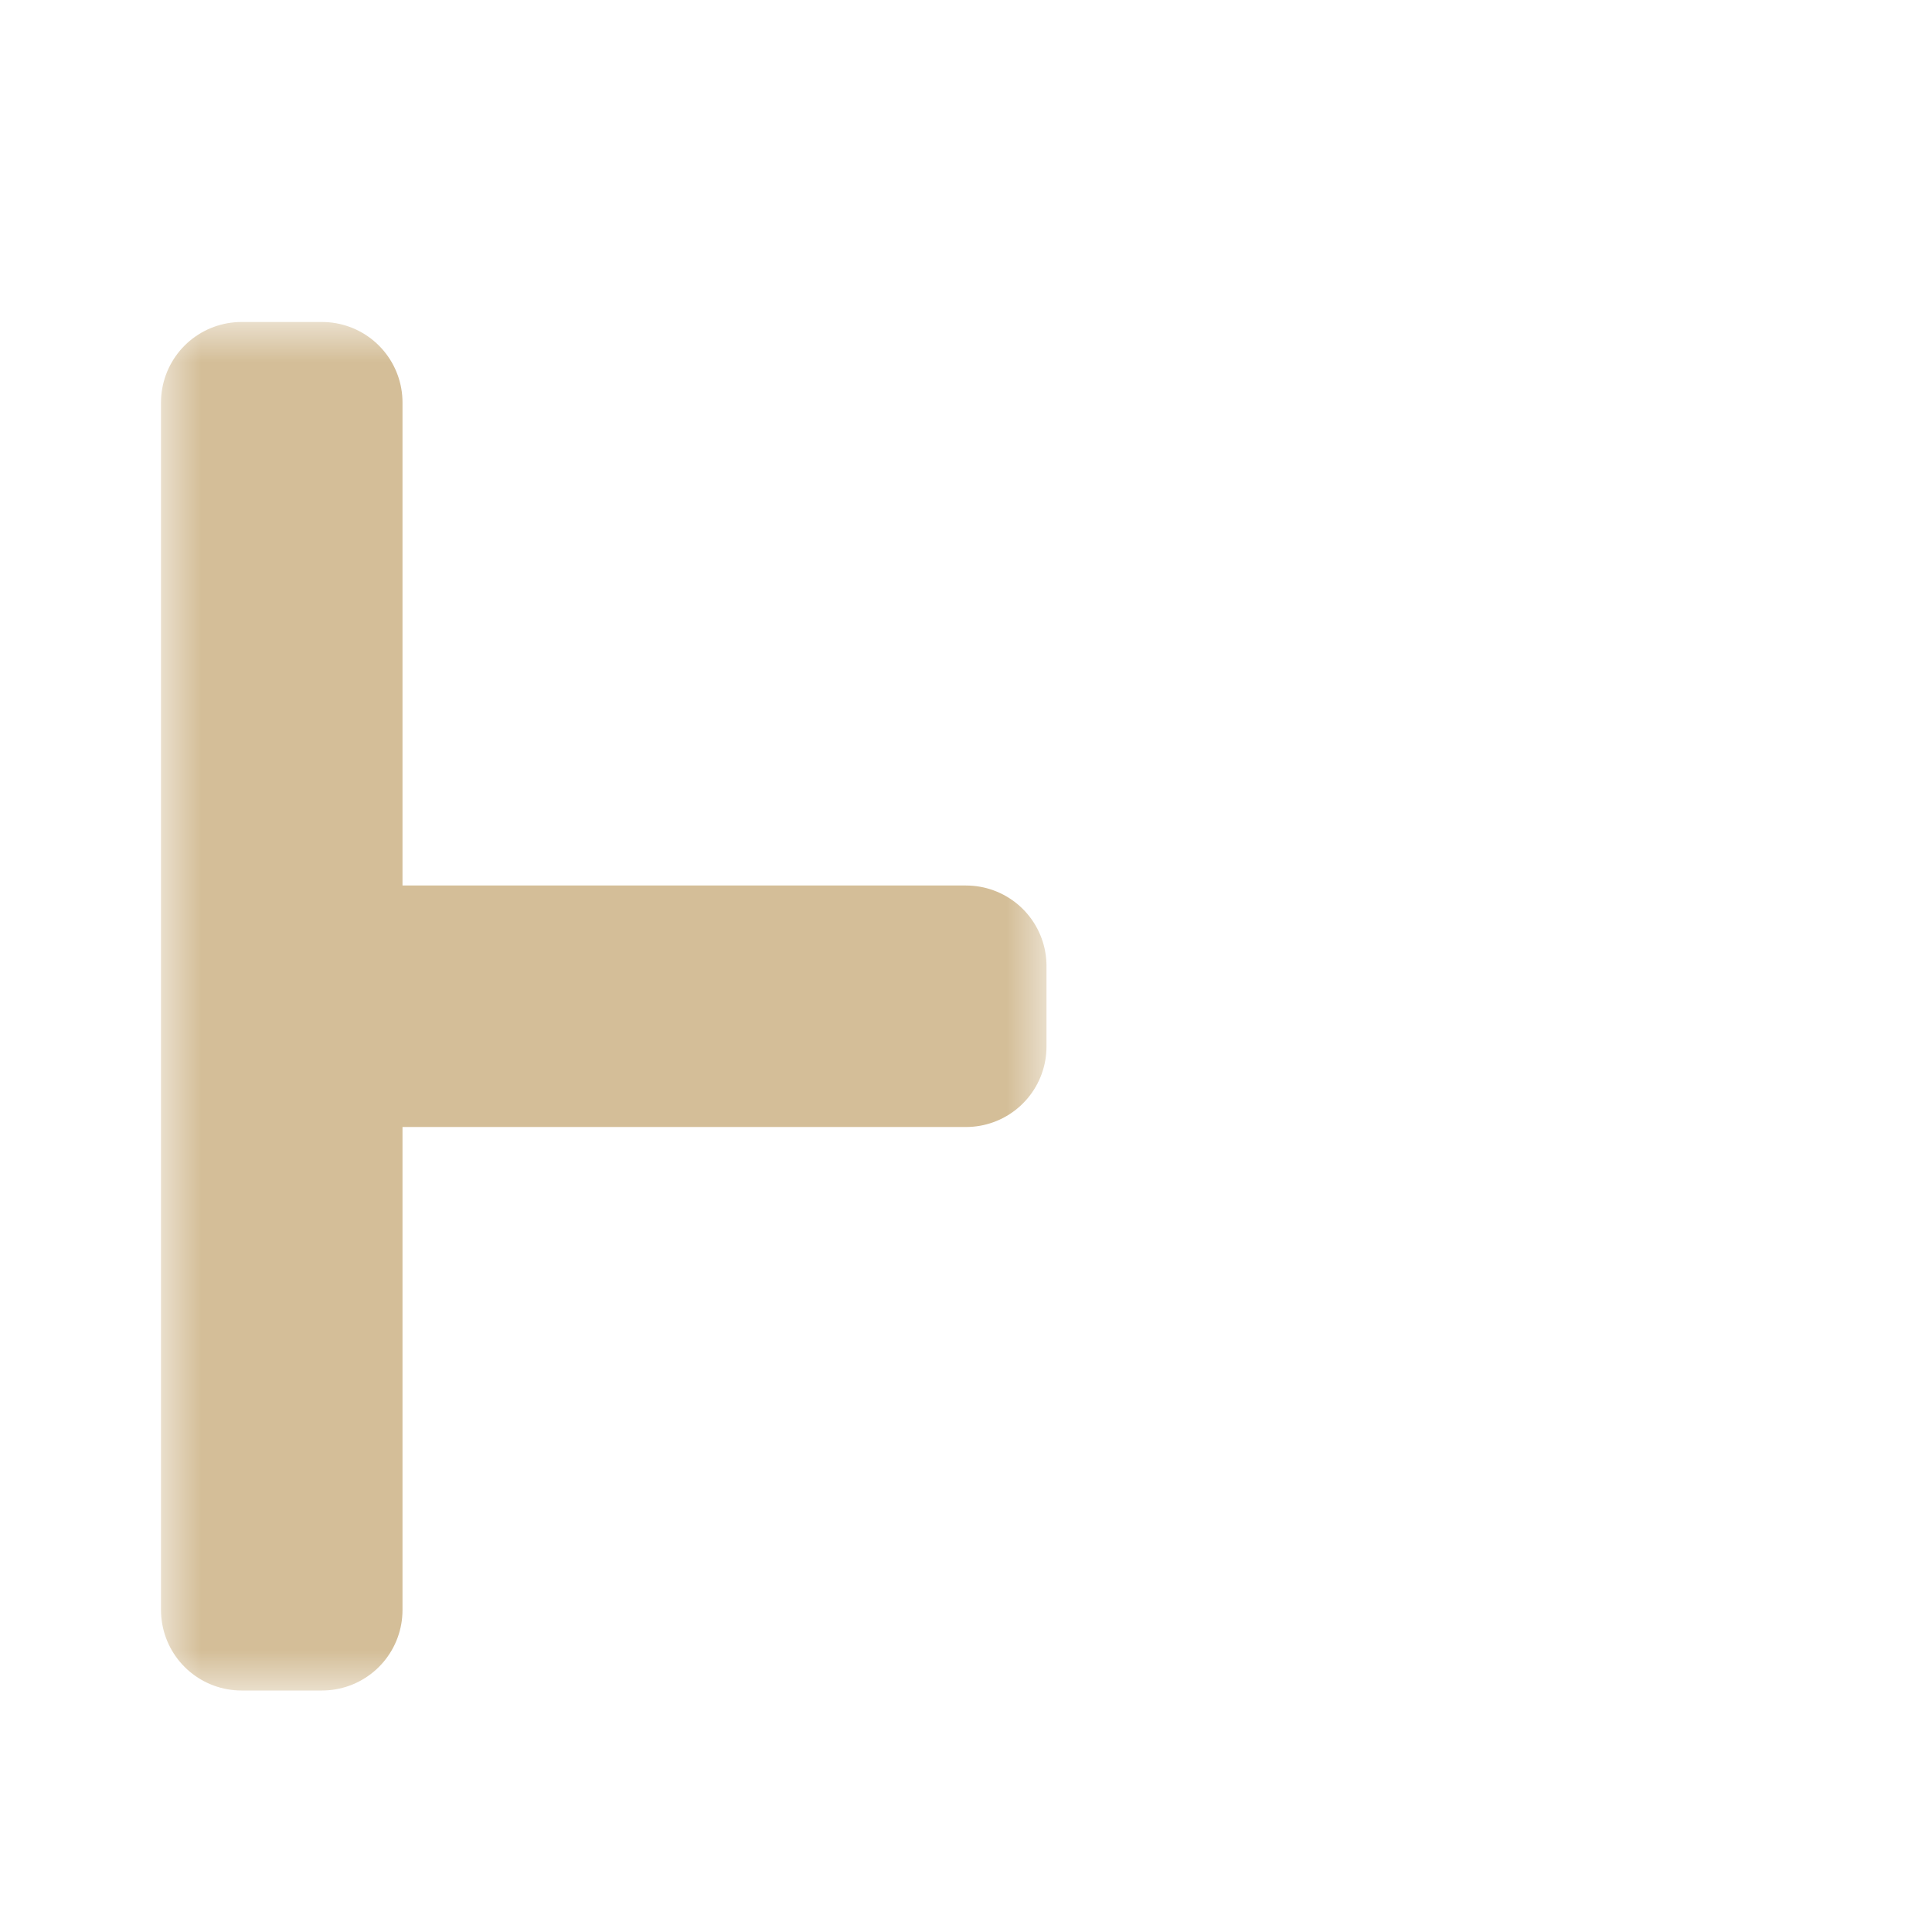 <svg width="24" height="24" viewBox="0 0 24 24" fill="none" xmlns="http://www.w3.org/2000/svg">
<g clip-path="url(#clip0_184_1587)" filter="url(#filter0_d_184_1587)">
<mask id="path-1-outside-1_184_1587" maskUnits="userSpaceOnUse" x="2" y="4" width="11" height="17" fill="black">
<rect fill="white" x="2" y="4" width="11" height="17"/>
<path d="M3 5L3 20L4 20L4 13L12 13L12 12L4 12L4 5L3 5Z"/>
</mask>
<path d="M3 5L3 20L4 20L4 13L12 13L12 12L4 12L4 5L3 5Z" fill="#AF99BF"/>
<path d="M3 5L3 20L4 20L4 13L12 13L12 12L4 12L4 5L3 5Z" stroke="#D4BE98" stroke-width="2" stroke-linejoin="round" mask="url(#path-1-outside-1_184_1587)"/>
</g>
<defs>
<filter id="filter0_d_184_1587" x="-2" y="-2" width="28" height="28" filterUnits="userSpaceOnUse" color-interpolation-filters="sRGB">
<feFlood flood-opacity="0" result="BackgroundImageFix"/>
<feColorMatrix in="SourceAlpha" type="matrix" values="0 0 0 0 0 0 0 0 0 0 0 0 0 0 0 0 0 0 127 0" result="hardAlpha"/>
<feOffset/>
<feGaussianBlur stdDeviation="1"/>
<feColorMatrix type="matrix" values="0 0 0 0 0 0 0 0 0 0 0 0 0 0 0 0 0 0 0.2 0"/>
<feBlend mode="normal" in2="BackgroundImageFix" result="effect1_dropShadow_184_1587"/>
<feBlend mode="normal" in="SourceGraphic" in2="effect1_dropShadow_184_1587" result="shape"/>
</filter>
<clipPath id="clip0_184_1587">
<rect width="24" height="24" fill="white"/>
</clipPath>
</defs>
</svg>
